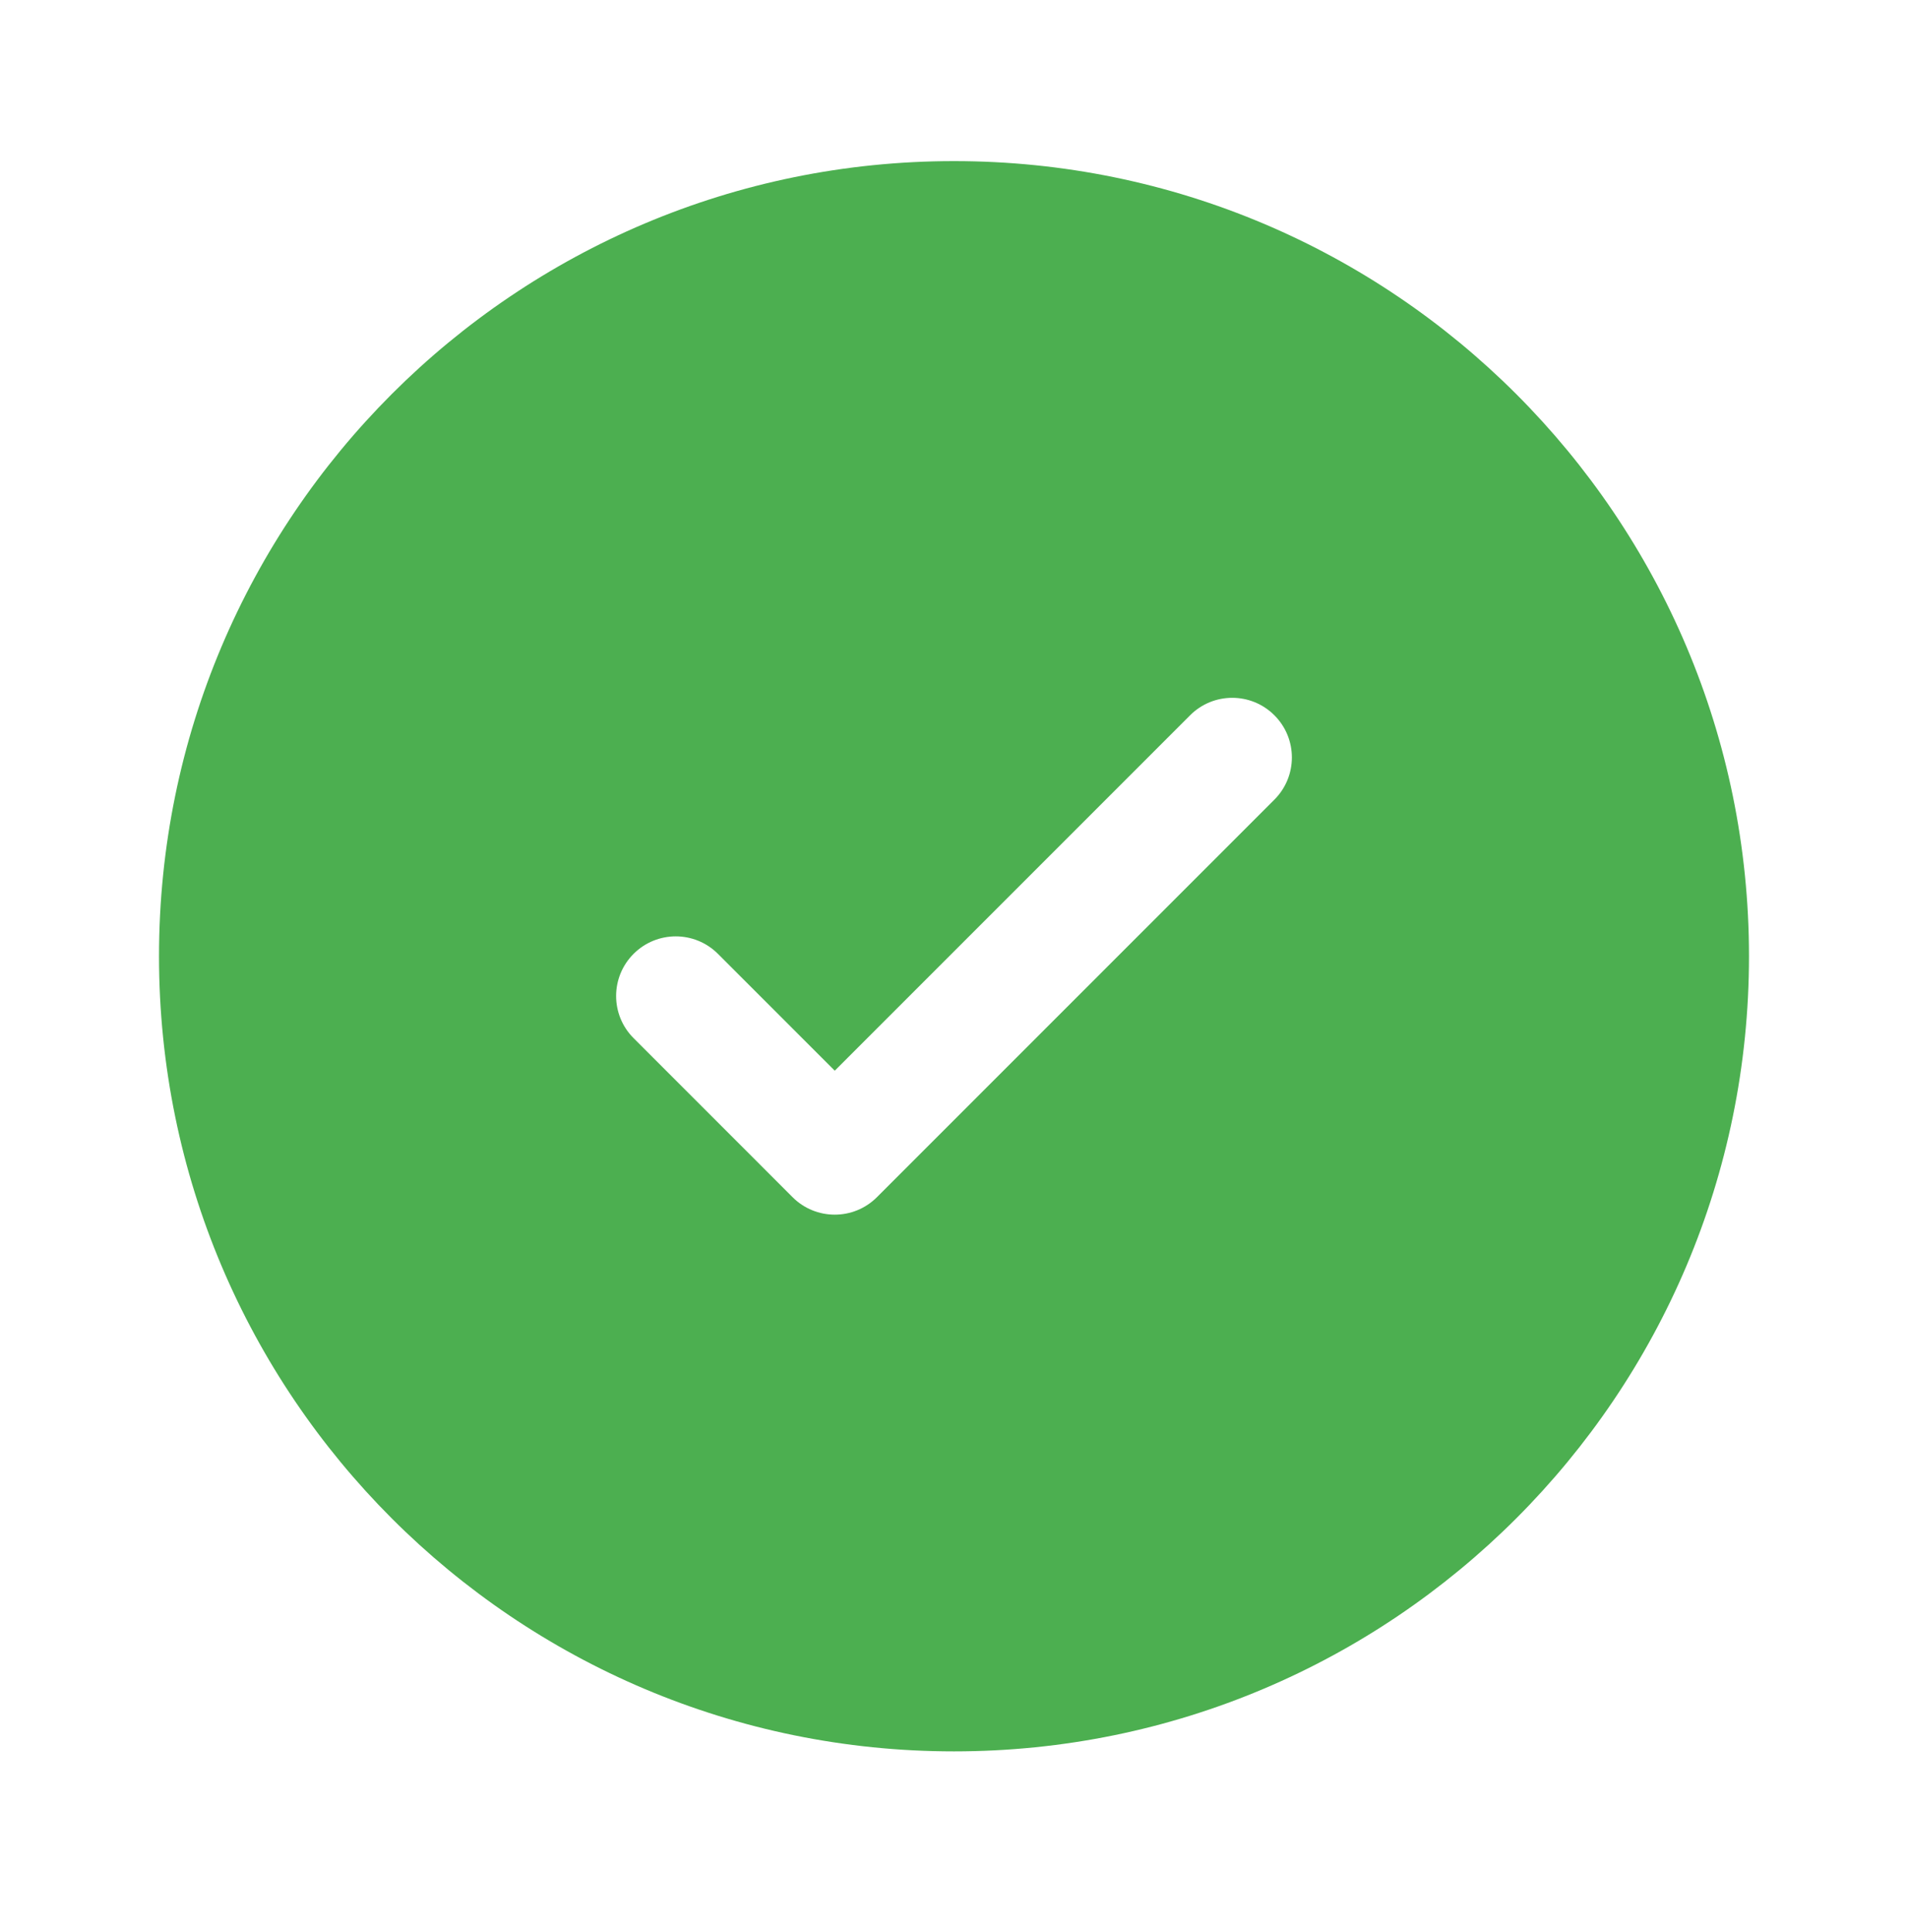<svg width="80" height="81" viewBox="0 0 80 81" fill="none" xmlns="http://www.w3.org/2000/svg">
<path fill-rule="evenodd" clip-rule="evenodd" d="M73.333 40.087C73.333 58.496 58.41 73.42 40 73.42C21.59 73.42 6.667 58.496 6.667 40.087C6.667 21.677 21.59 6.754 40 6.754C58.41 6.754 73.333 21.677 73.333 40.087ZM53.434 29.986C54.411 30.962 54.411 32.545 53.434 33.521L36.768 50.188C35.791 51.164 34.209 51.164 33.232 50.188L26.566 43.521C25.589 42.545 25.589 40.962 26.566 39.986C27.542 39.01 29.125 39.01 30.101 39.986L35 44.885L42.45 37.435L49.899 29.986C50.875 29.009 52.458 29.009 53.434 29.986Z" fill="#4CAF50"/>
</svg>
